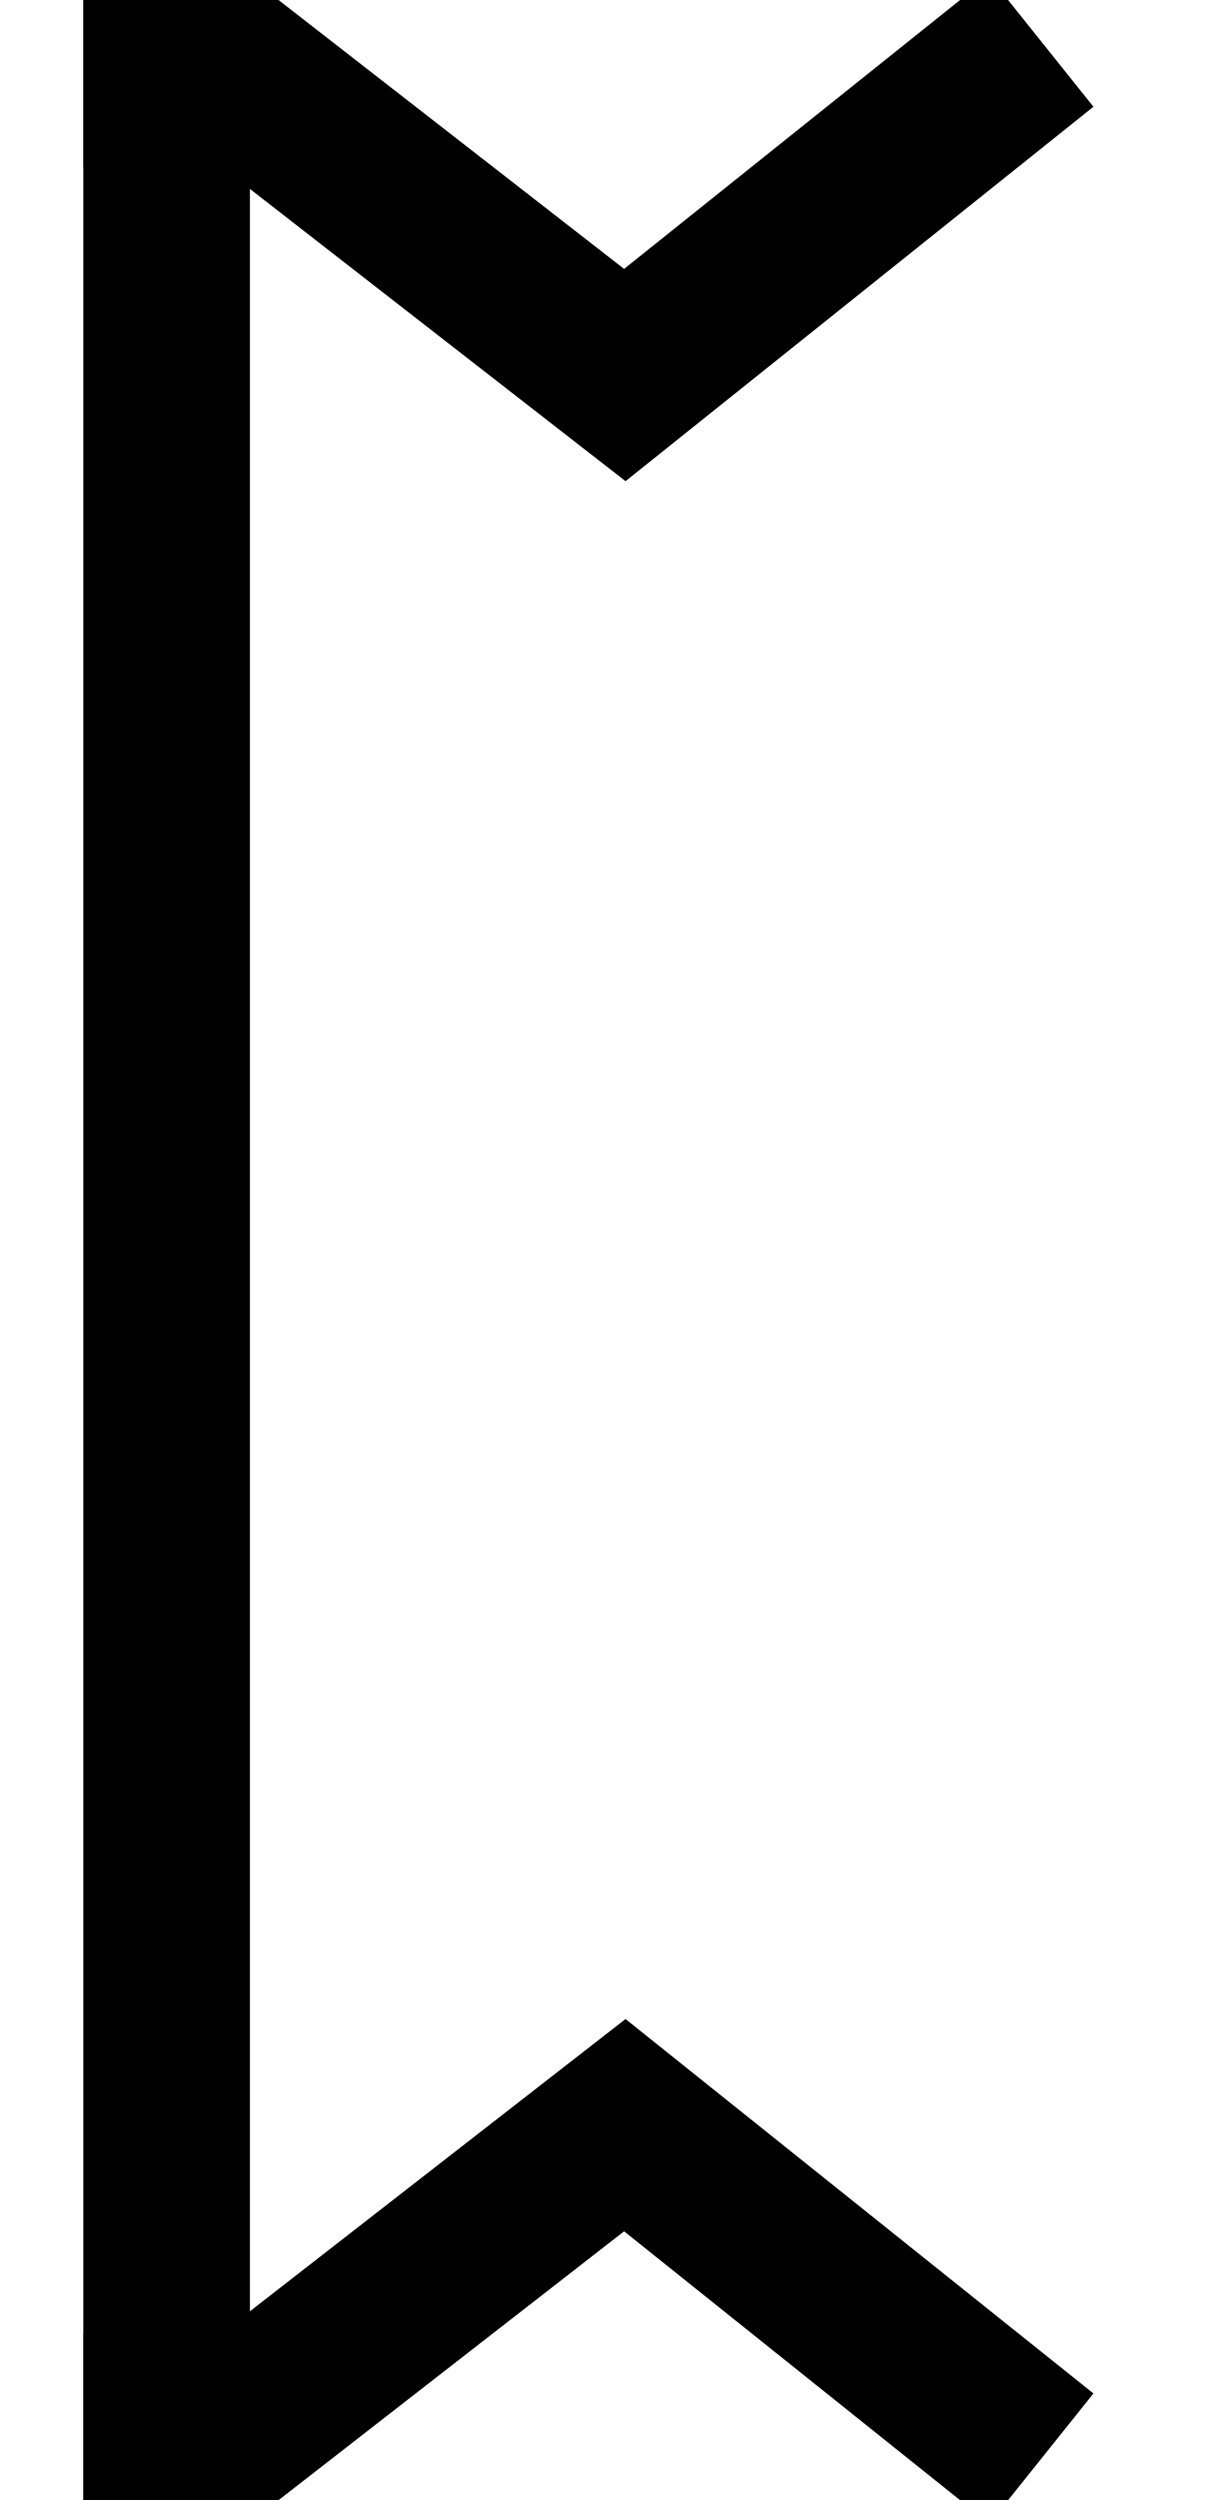 <?xml version="1.0" encoding="utf-8"?>
<!-- Generator: Adobe Illustrator 22.0.0, SVG Export Plug-In . SVG Version: 6.00 Build 0)  -->
<svg version="1.1" id="svg27042" xmlns:svg="http://www.w3.org/2000/svg"
	 xmlns="http://www.w3.org/2000/svg" xmlns:xlink="http://www.w3.org/1999/xlink" x="0px" y="0px" viewBox="0 0 29 60"
	 style="enable-background:new 0 0 29 60;" xml:space="preserve">
<style type="text/css">
	.st0{fill:none;stroke:#000000;stroke-width:4;}
</style>
<path id="path32350" class="st0" d="M4,60V0"/>
<path id="path32352" class="st0" d="M2,2h4l9,7l10-8"/>
<path id="path32354" class="st0" d="M2,58h4l9-7l10,8"/>
</svg>
